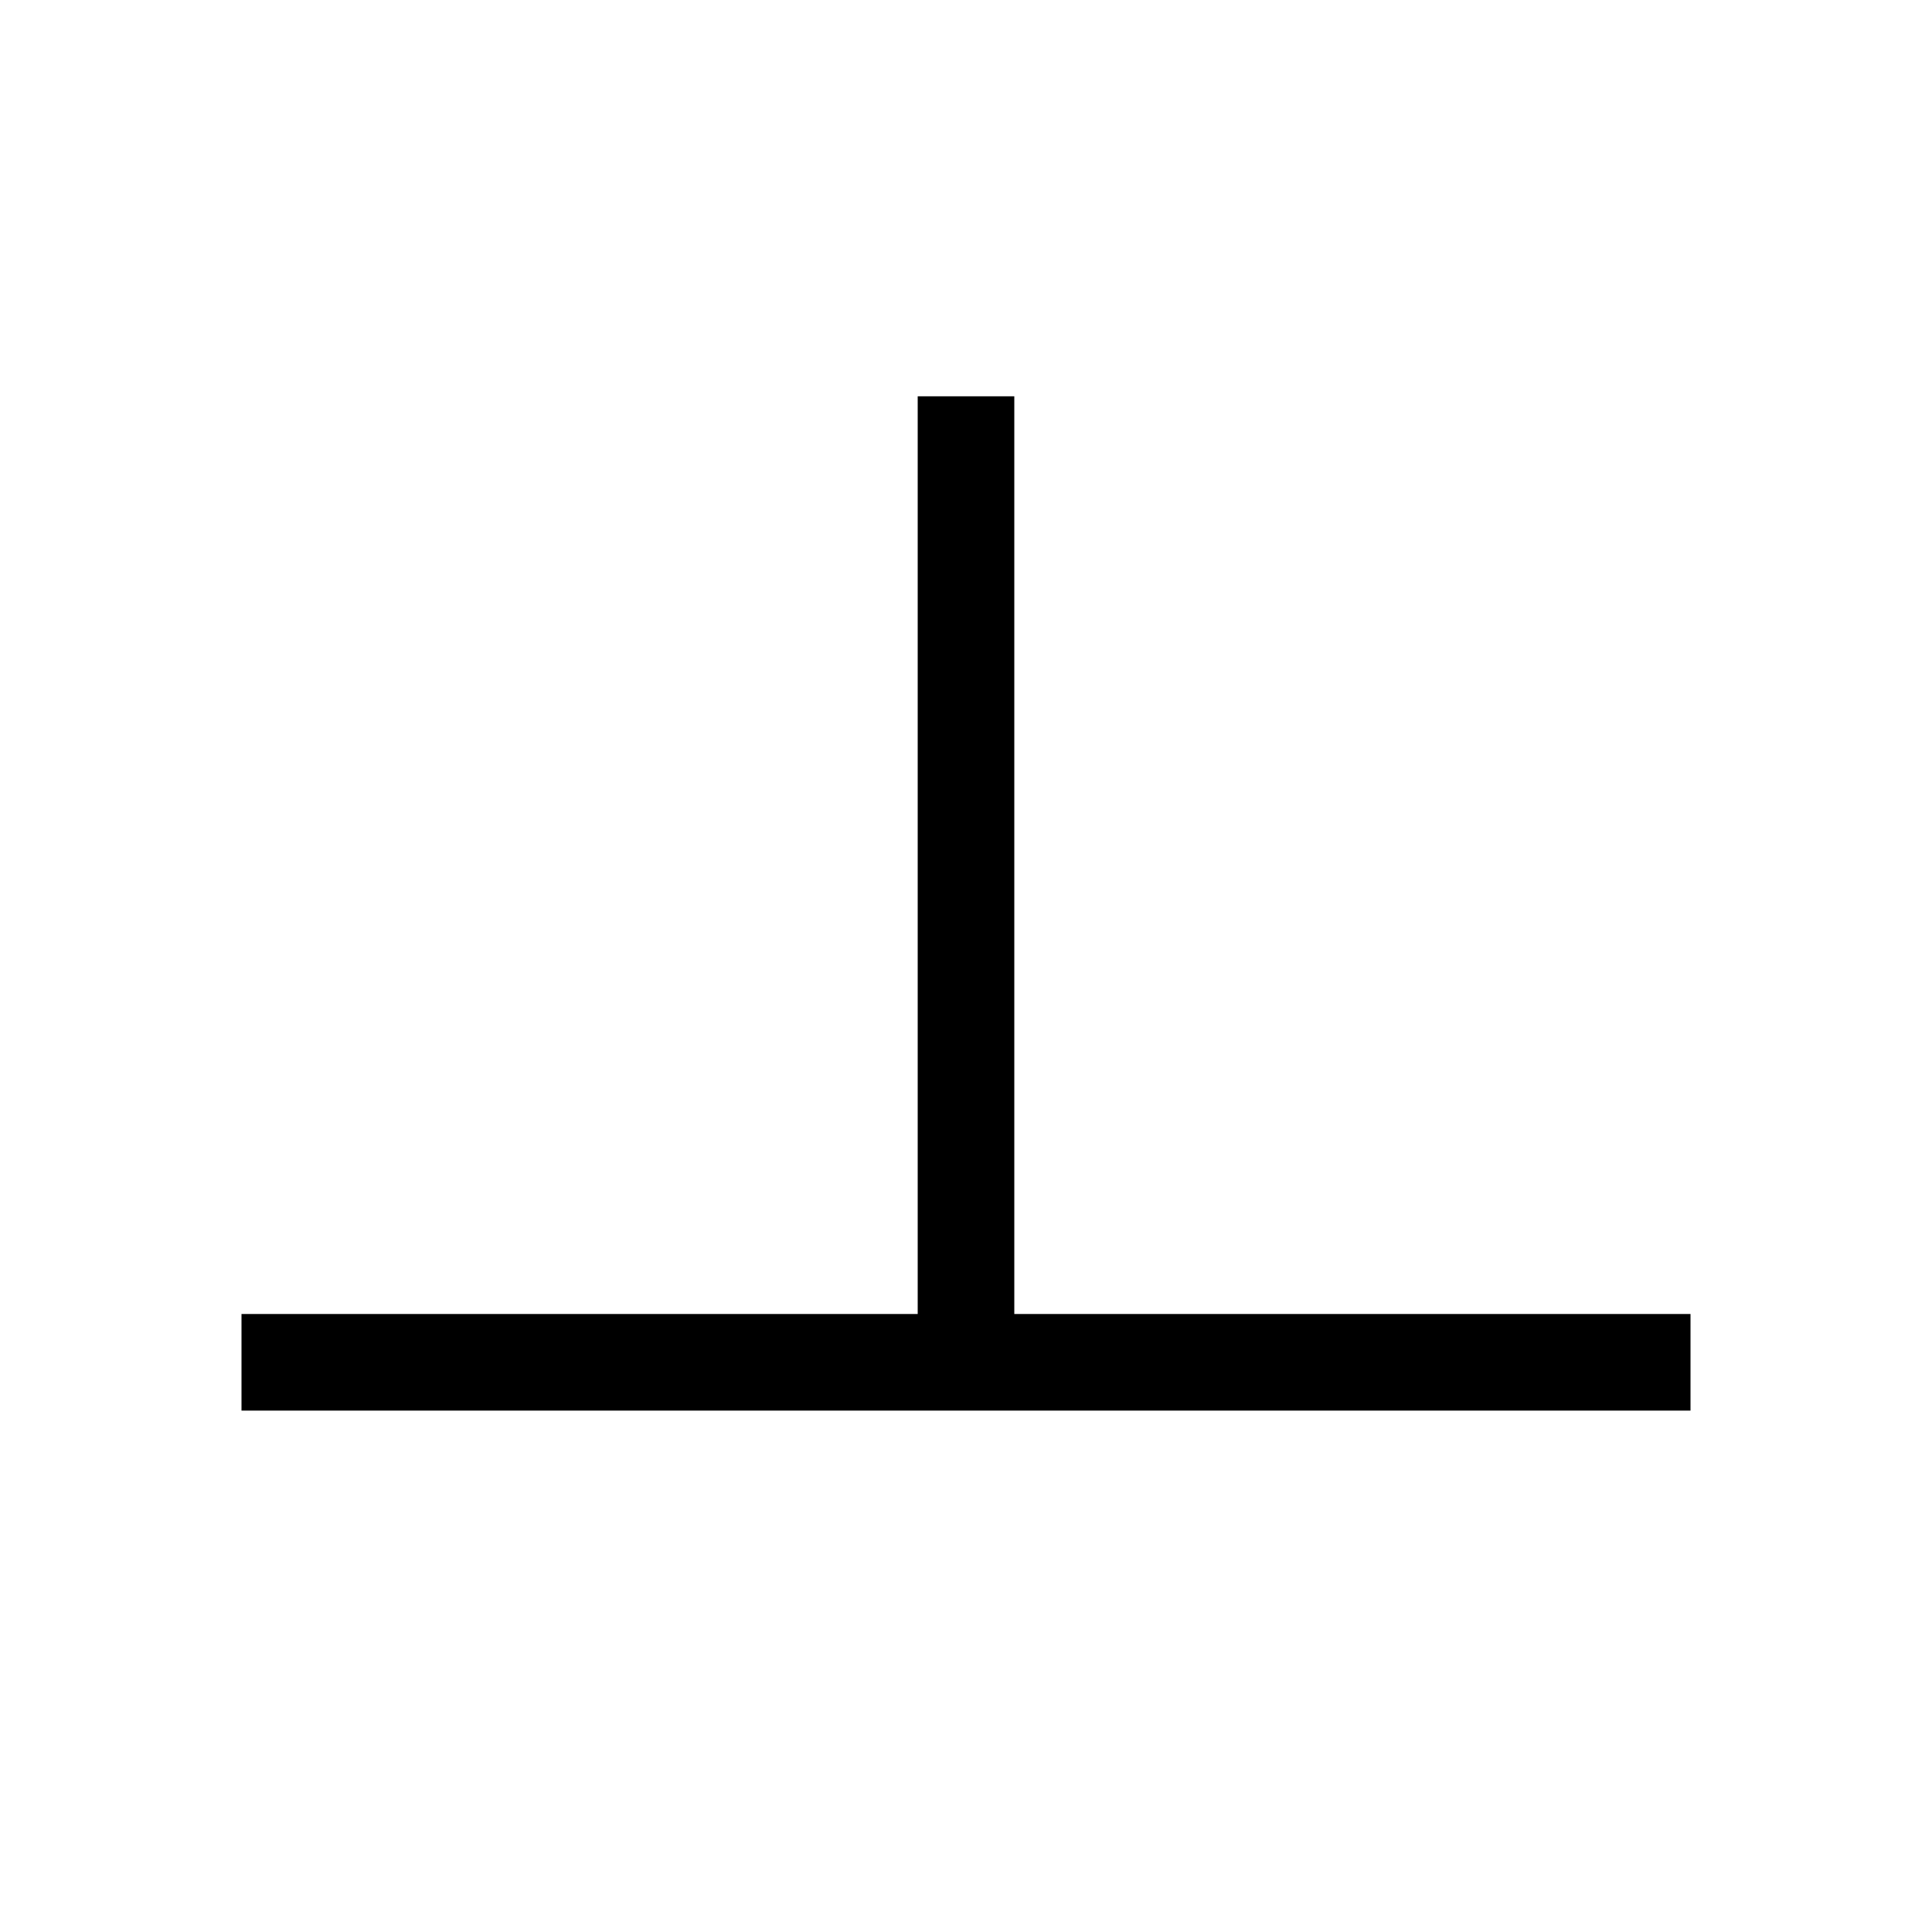 <svg id="eLnJWS0NPa41" xmlns="http://www.w3.org/2000/svg" xmlns:xlink="http://www.w3.org/1999/xlink" viewBox="0 0 32 32" shape-rendering="geometricPrecision" text-rendering="geometricPrecision" project-id="fedfba3232eb4c99b83bb73adf90ab10" export-id="75046bb22e6d4584881b6b002efc30b6" cached="false"><path d="M436.501,386.5h-300.001" transform="matrix(.08 0 0 0.08-6.92-8.356)" fill="none" stroke="#000" stroke-width="20" stroke-miterlimit="10"/><path d="M286.5,386.5v-200.001" transform="matrix(.08 0 0 0.08-6.92-8.356)" fill="none" stroke="#000" stroke-width="20" stroke-miterlimit="10"/></svg>
